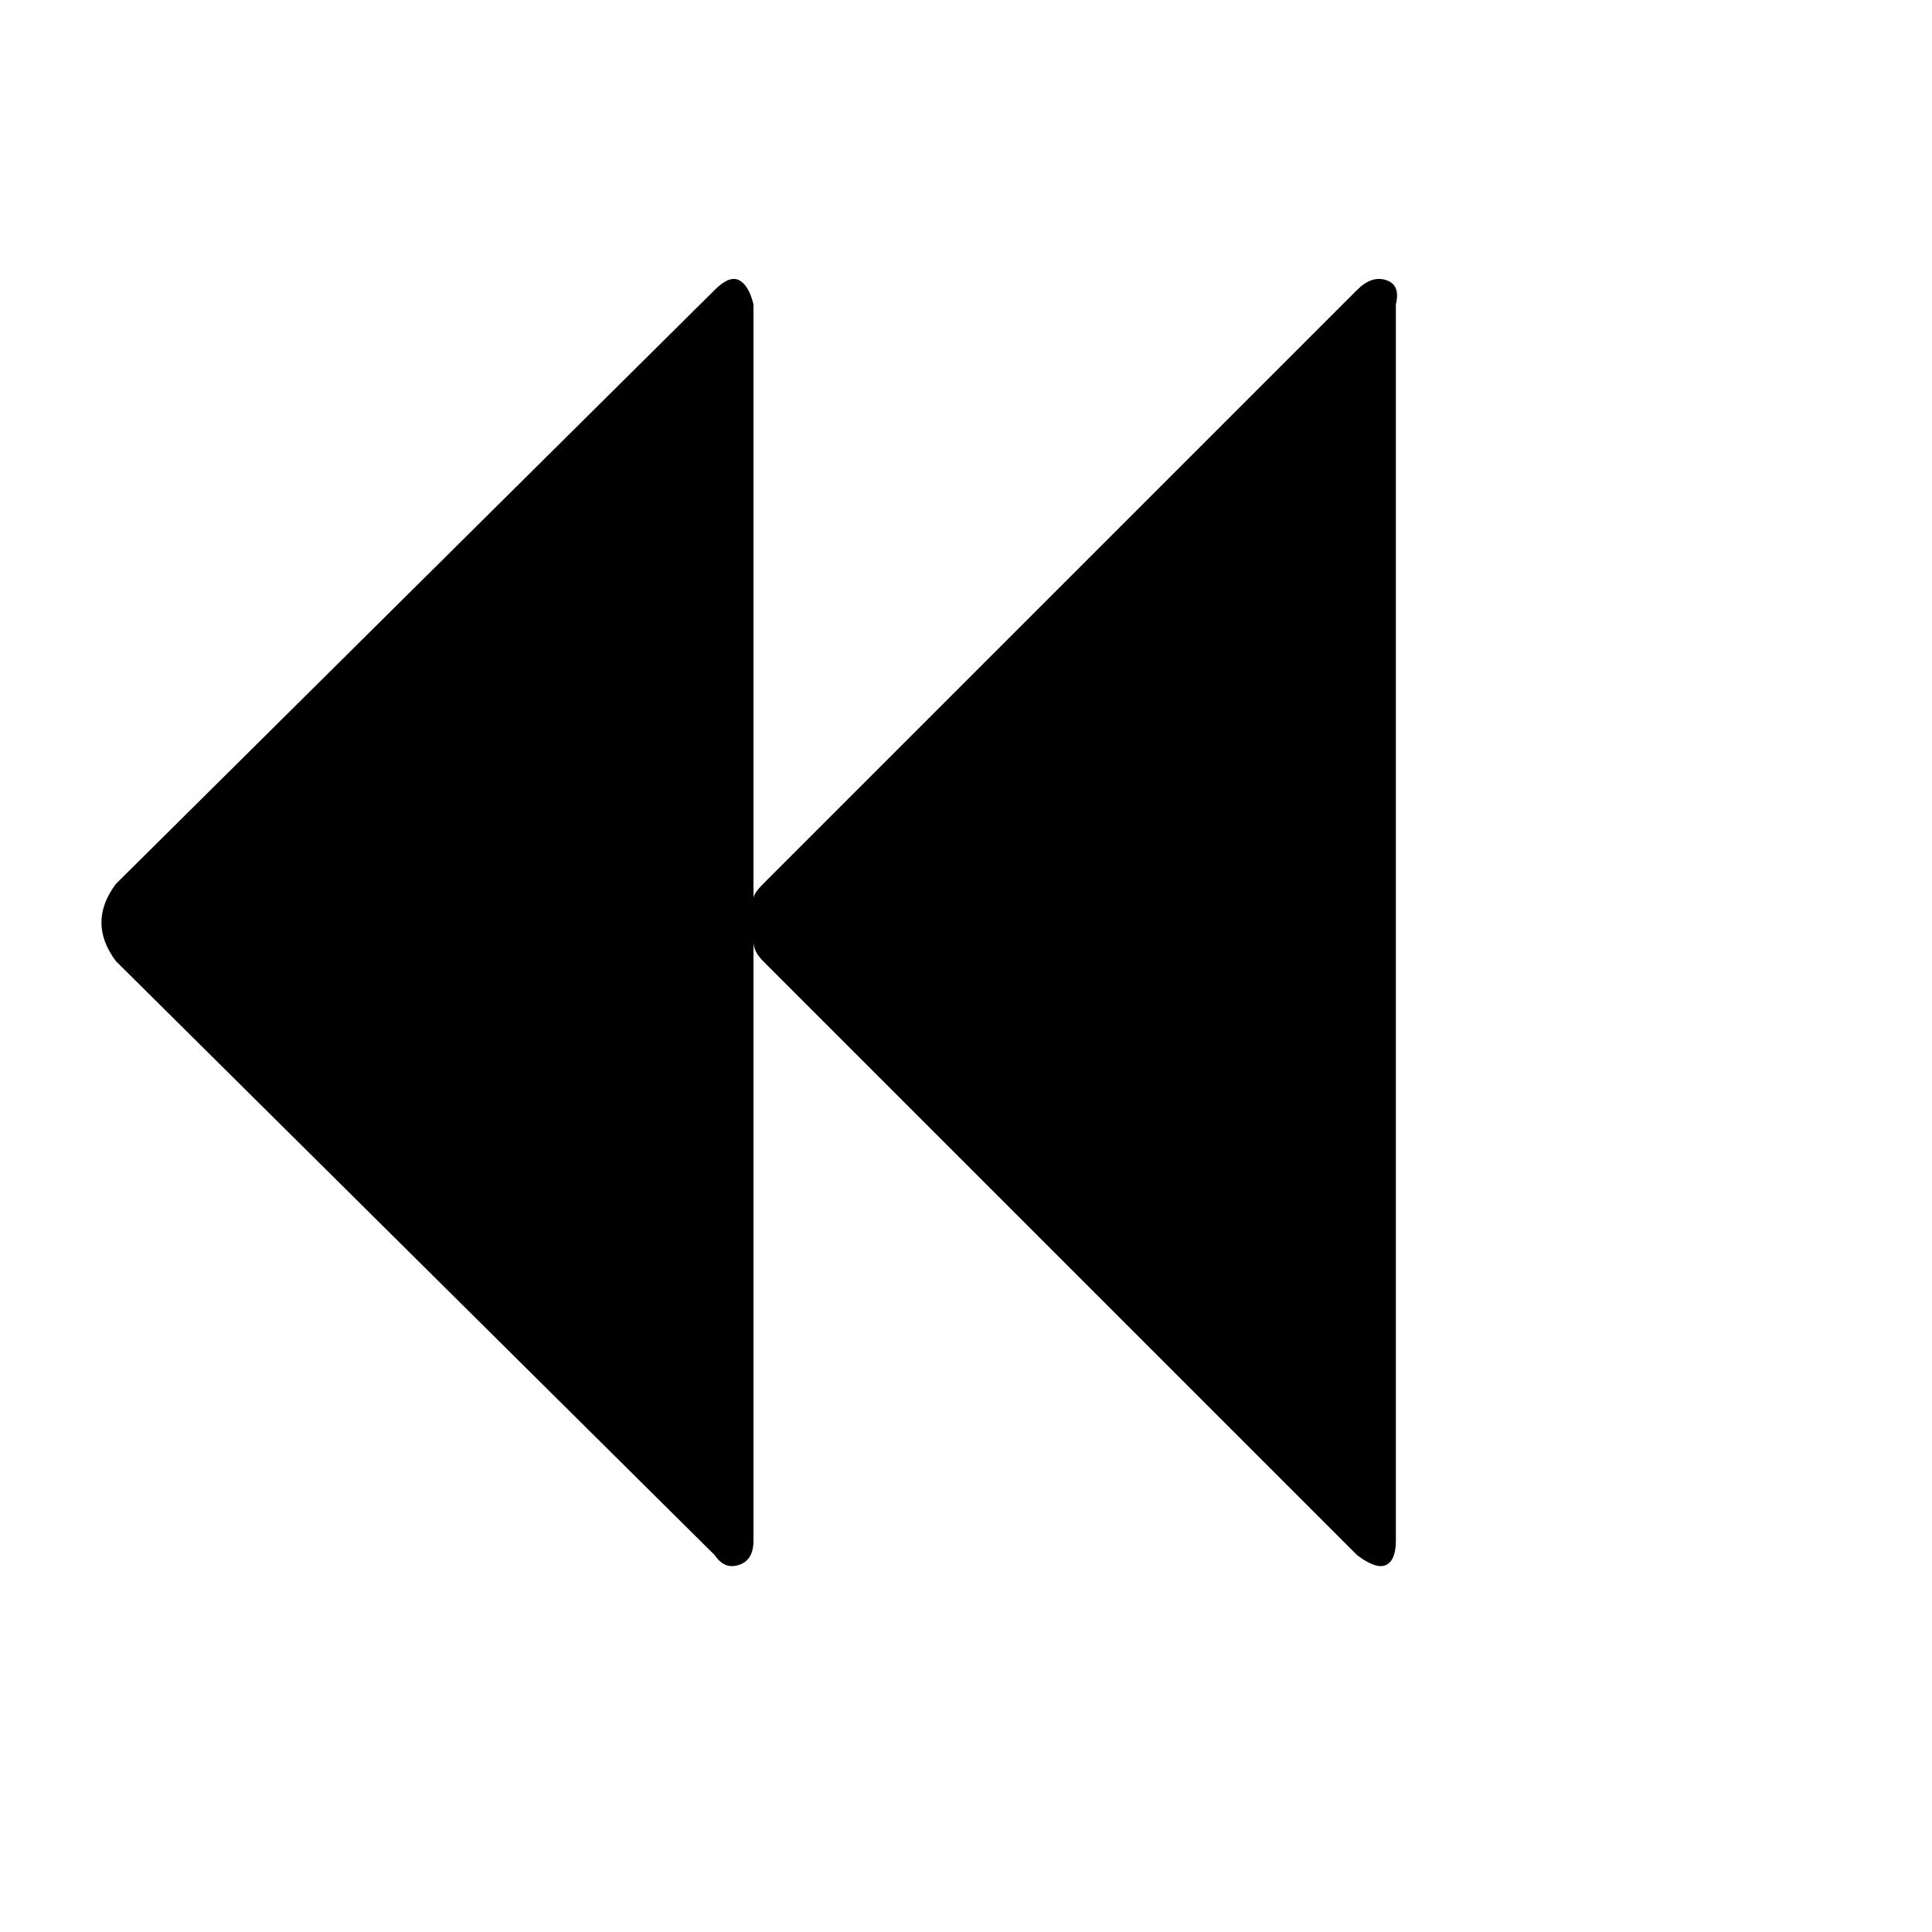 <?xml version="1.0"?><svg viewBox="0 0 40 40" xmlns="http://www.w3.org/2000/svg" height="40" width="40"><path d="m28.1 6q0.3-0.3 0.6-0.2t0.2 0.5v25.6q0 0.4-0.2 0.5t-0.6-0.2l-12.3-12.3q-0.2-0.2-0.2-0.4v12.4q0 0.4-0.3 0.5t-0.5-0.2l-12.4-12.3q-0.3-0.4-0.3-0.8t0.3-0.8l12.4-12.3q0.3-0.3 0.5-0.2t0.3 0.5v12.3q0-0.1 0.2-0.3l12.3-12.3z"></path></svg>